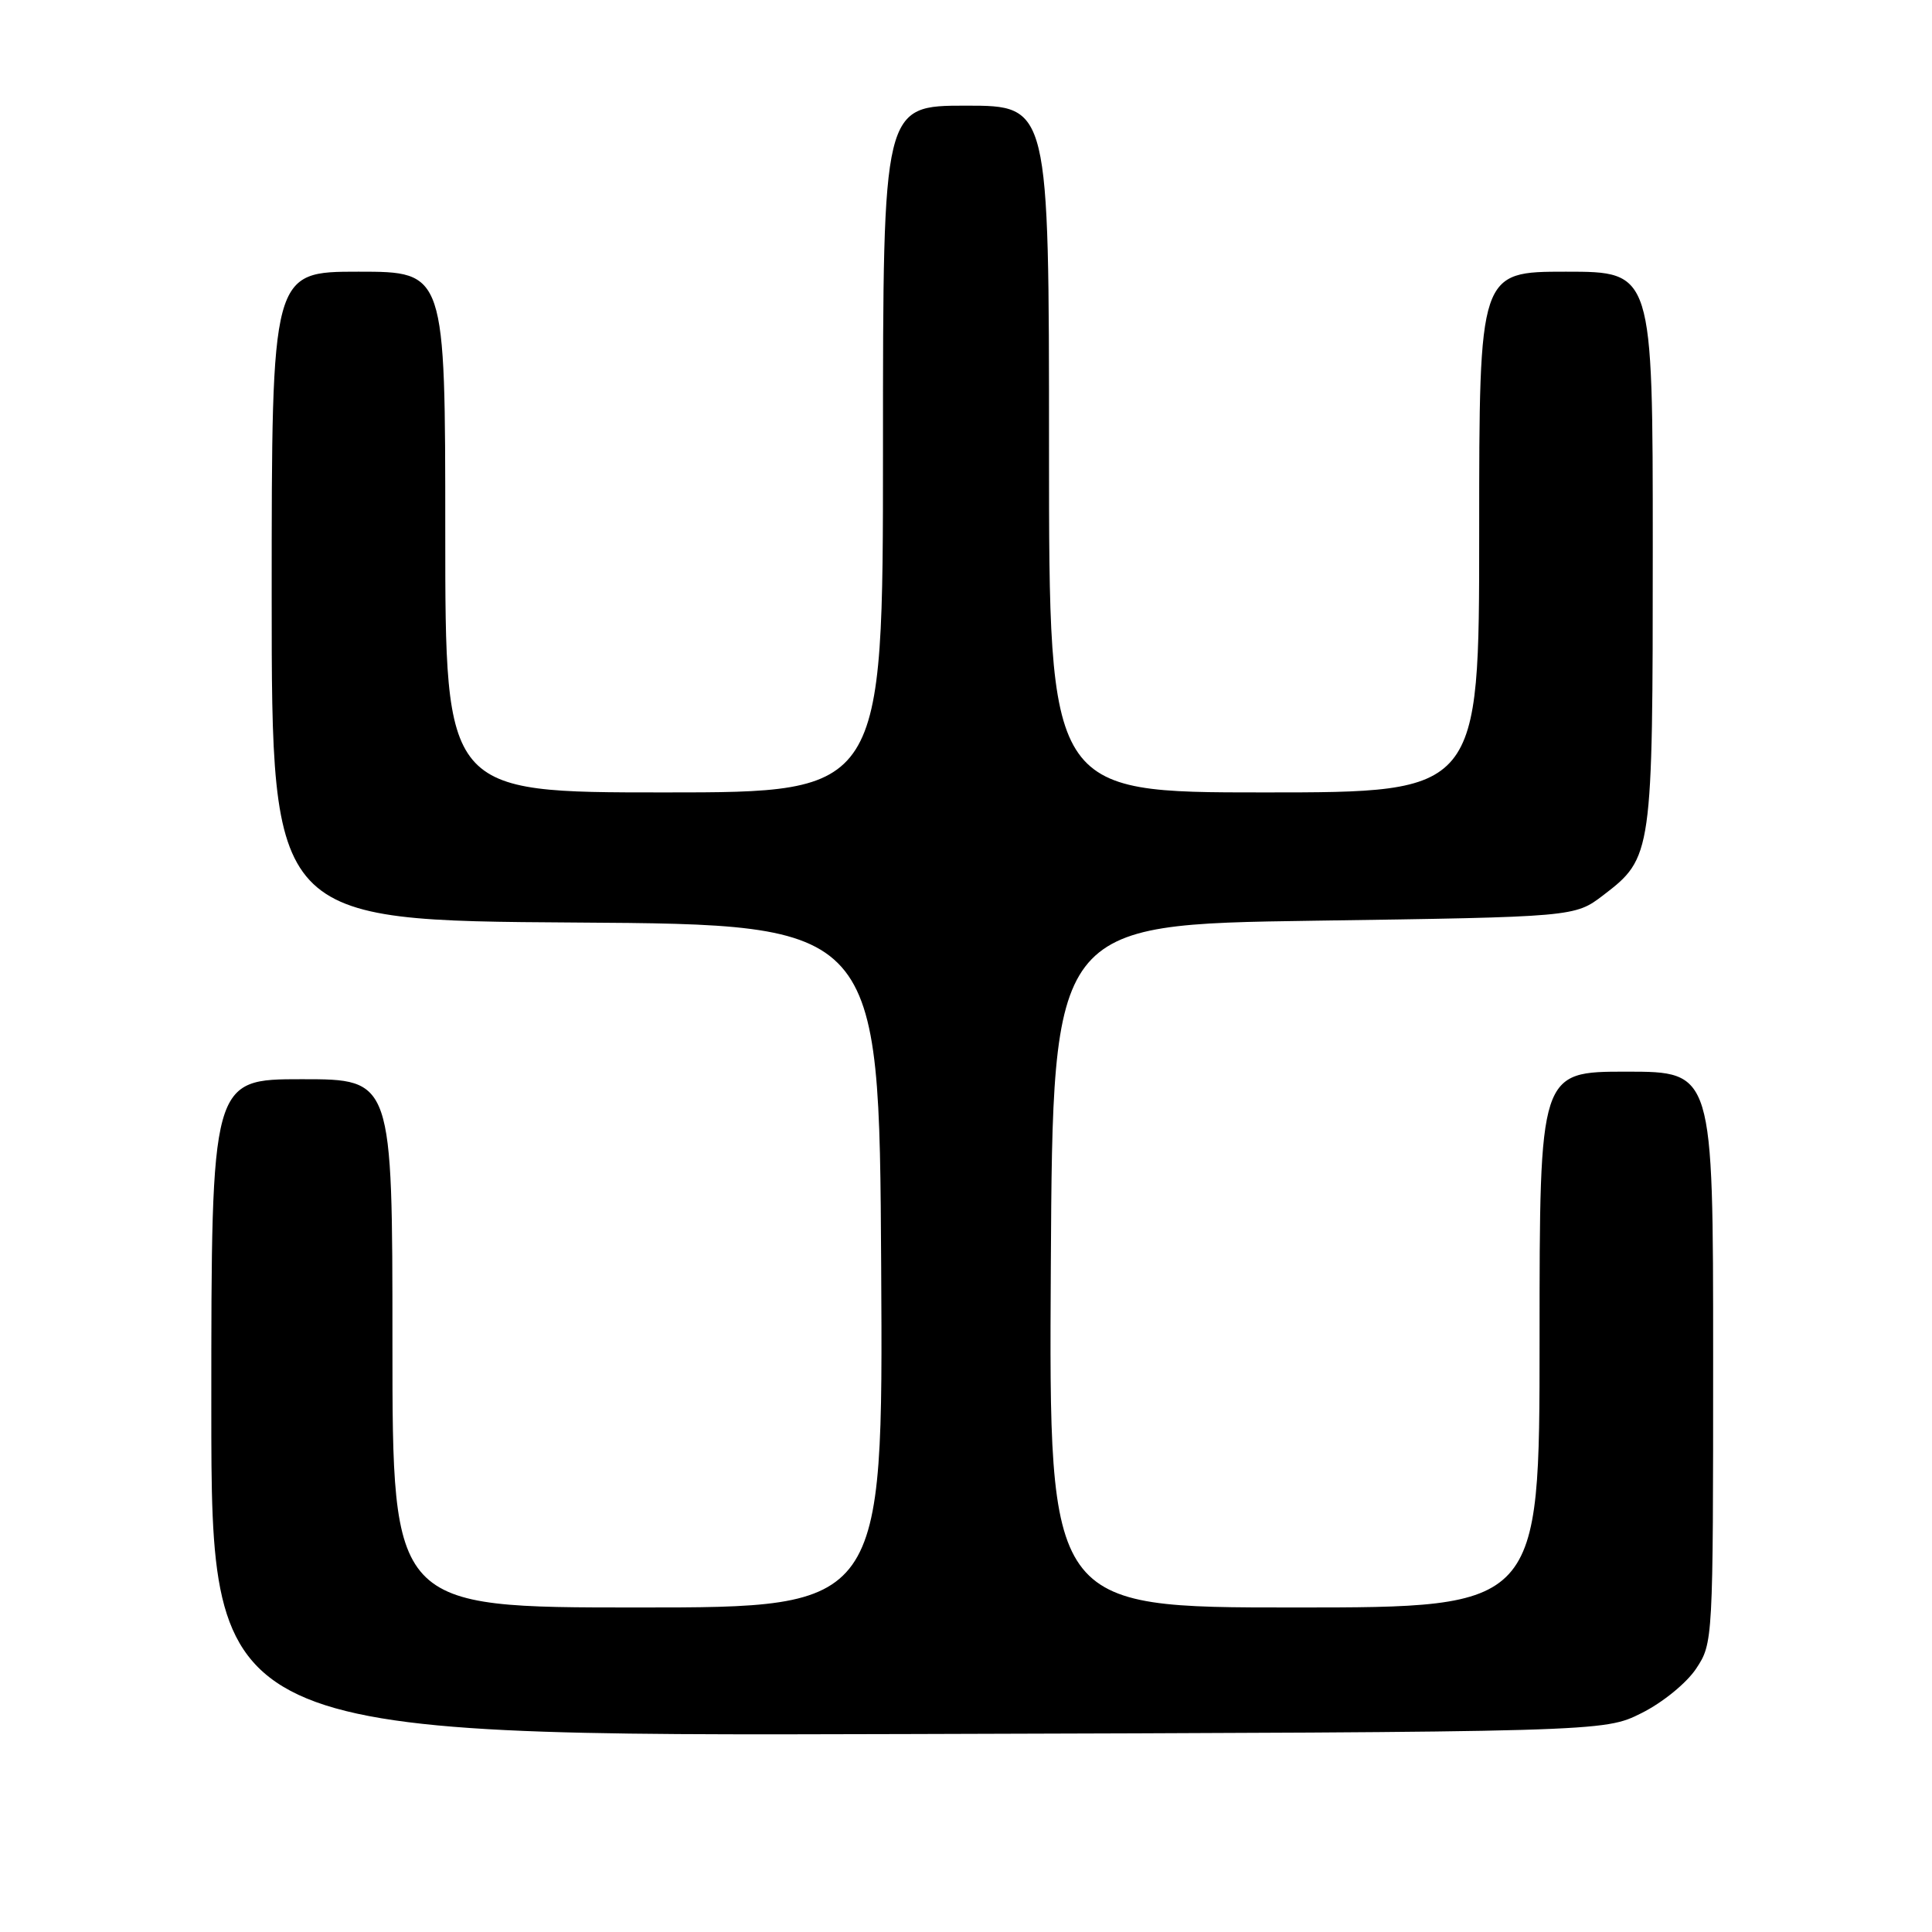 <?xml version="1.0" encoding="UTF-8" standalone="no"?>
<!DOCTYPE svg PUBLIC "-//W3C//DTD SVG 1.1//EN" "http://www.w3.org/Graphics/SVG/1.1/DTD/svg11.dtd" >
<svg xmlns="http://www.w3.org/2000/svg" xmlns:xlink="http://www.w3.org/1999/xlink" version="1.1" viewBox="0 0 256 256">
 <g >
 <path fill="currentColor"
d=" M 217.50 227.00 C 220.31 225.60 223.48 223.01 224.75 221.10 C 226.98 217.73 227.00 217.44 227.00 179.85 C 227.00 142.00 227.00 142.00 215.50 142.00 C 204.00 142.00 204.00 142.00 204.00 177.50 C 204.00 213.00 204.00 213.00 171.49 213.00 C 138.98 213.00 138.98 213.00 139.24 167.75 C 139.50 122.50 139.50 122.50 174.08 122.00 C 208.66 121.50 208.66 121.50 212.44 118.62 C 218.94 113.65 219.00 113.24 219.00 72.53 C 219.00 36.00 219.00 36.00 207.50 36.00 C 196.00 36.00 196.00 36.00 196.00 70.50 C 196.00 105.00 196.00 105.00 167.50 105.00 C 139.00 105.00 139.00 105.00 139.00 59.50 C 139.00 14.00 139.00 14.00 128.00 14.00 C 117.00 14.00 117.00 14.00 117.00 59.50 C 117.00 105.00 117.00 105.00 88.00 105.00 C 59.00 105.00 59.00 105.00 59.00 70.50 C 59.00 36.00 59.00 36.00 47.50 36.00 C 36.00 36.00 36.00 36.00 36.00 78.99 C 36.00 121.98 36.00 121.98 76.25 122.24 C 116.50 122.50 116.50 122.50 116.76 167.75 C 117.02 213.00 117.02 213.00 84.51 213.00 C 52.00 213.00 52.00 213.00 52.00 178.00 C 52.00 143.00 52.00 143.00 40.00 143.00 C 28.00 143.00 28.00 143.00 28.00 186.52 C 28.00 230.04 28.00 230.04 120.25 229.77 C 212.50 229.50 212.50 229.50 217.50 227.00 Z "/>
</g>
</svg>